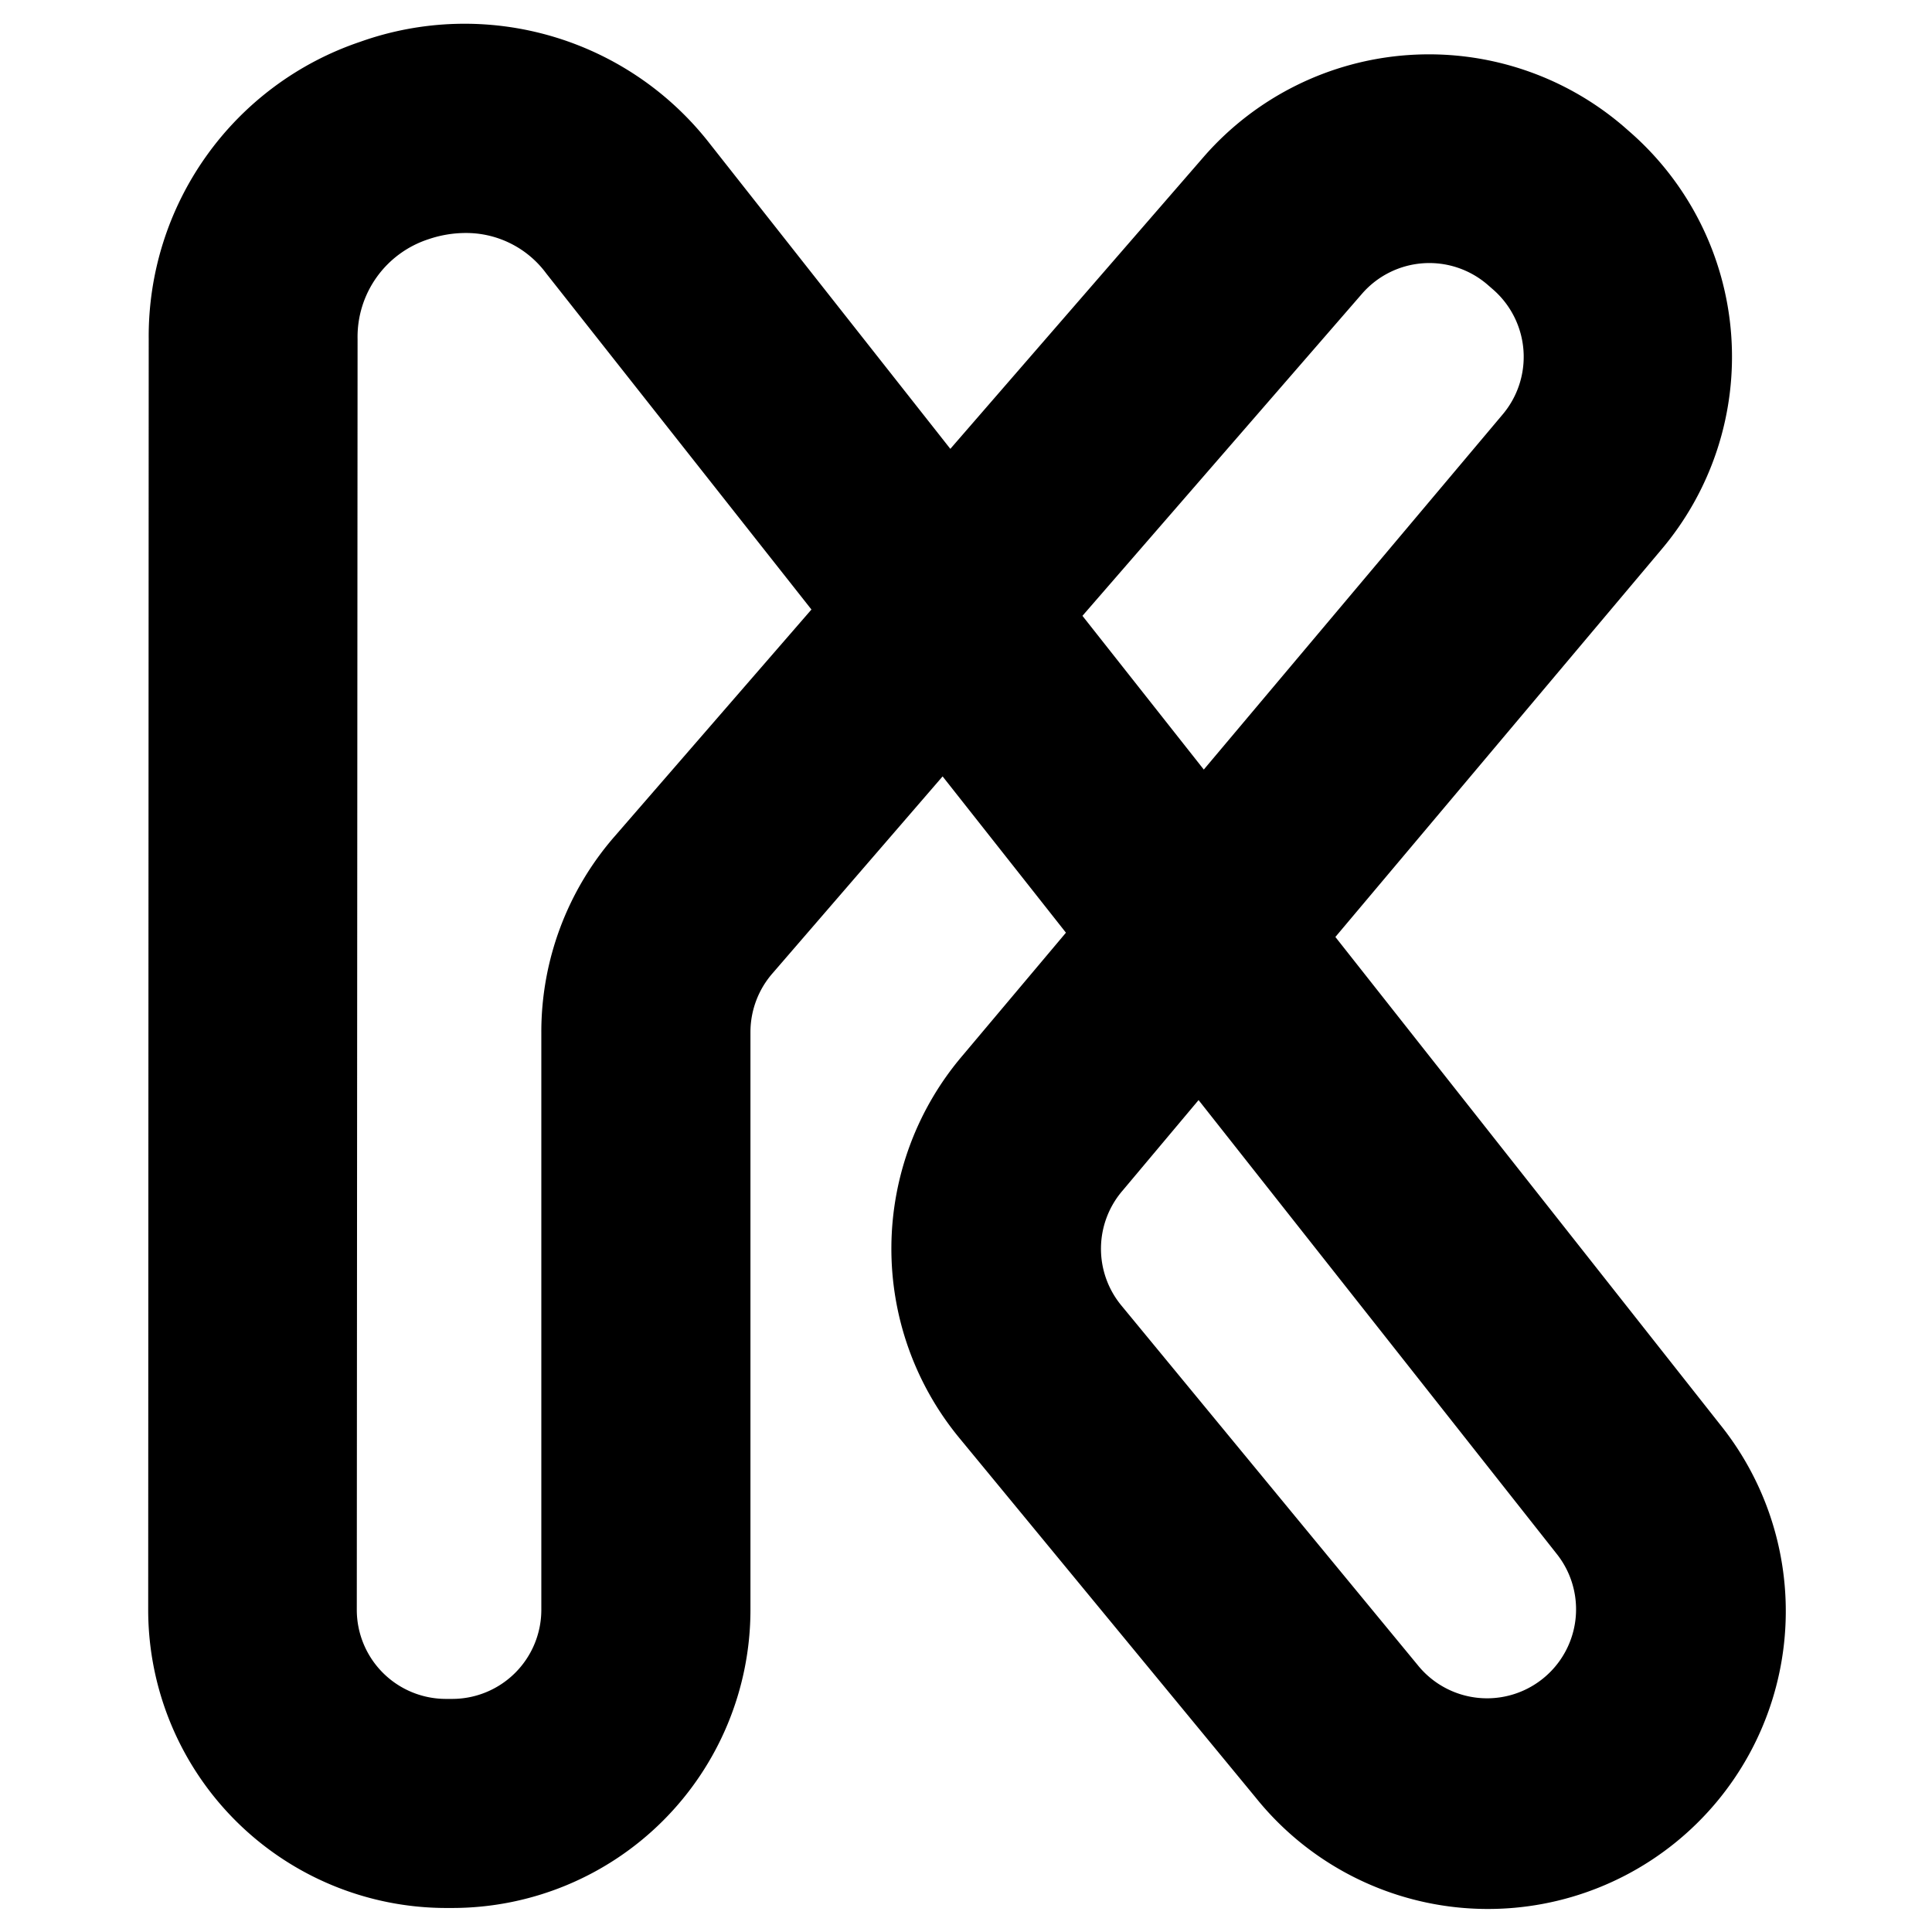 <svg xmlns="http://www.w3.org/2000/svg" viewBox="0 0 37 37"><title>K SQUARE</title><g id="Layer_1" data-name="Layer 1"><path d="M8.662,36.54H8.538a5.712,5.712,0,0,1-5.7-5.7L2.848,6.49A5.952,5.952,0,0,1,6.9.8,5.95,5.95,0,0,1,13.6,2.76l4.6,5.836,4.866-5.608a5.722,5.722,0,0,1,8.032-.563l.114.1a5.717,5.717,0,0,1,.6,8.006l-6.238,7.413,7.369,9.339a5.7,5.7,0,0,1-8.894,7.144l-5.675-6.886a5.7,5.7,0,0,1,.06-7.326l1.98-2.353-2.362-2.993L14.8,18.634a1.714,1.714,0,0,0-.428,1.13V30.835A5.712,5.712,0,0,1,8.662,36.54ZM8.919,4.462a2.219,2.219,0,0,0-.709.118A1.967,1.967,0,0,0,6.848,6.492L6.833,30.836a1.707,1.707,0,0,0,1.705,1.7h.124a1.707,1.707,0,0,0,1.705-1.7V19.764a5.7,5.7,0,0,1,1.413-3.757l3.76-4.334L10.463,5.239A1.906,1.906,0,0,0,8.919,4.462ZM22.954,21.068,21.5,22.8a1.706,1.706,0,0,0-.026,2.2l5.675,6.886a1.7,1.7,0,0,0,2.66-2.132ZM20.73,11.794l2.324,2.944L28.77,7.946a1.711,1.711,0,0,0-.174-2.4l-.115-.1a1.707,1.707,0,0,0-2.391.173Z"/></g></svg>